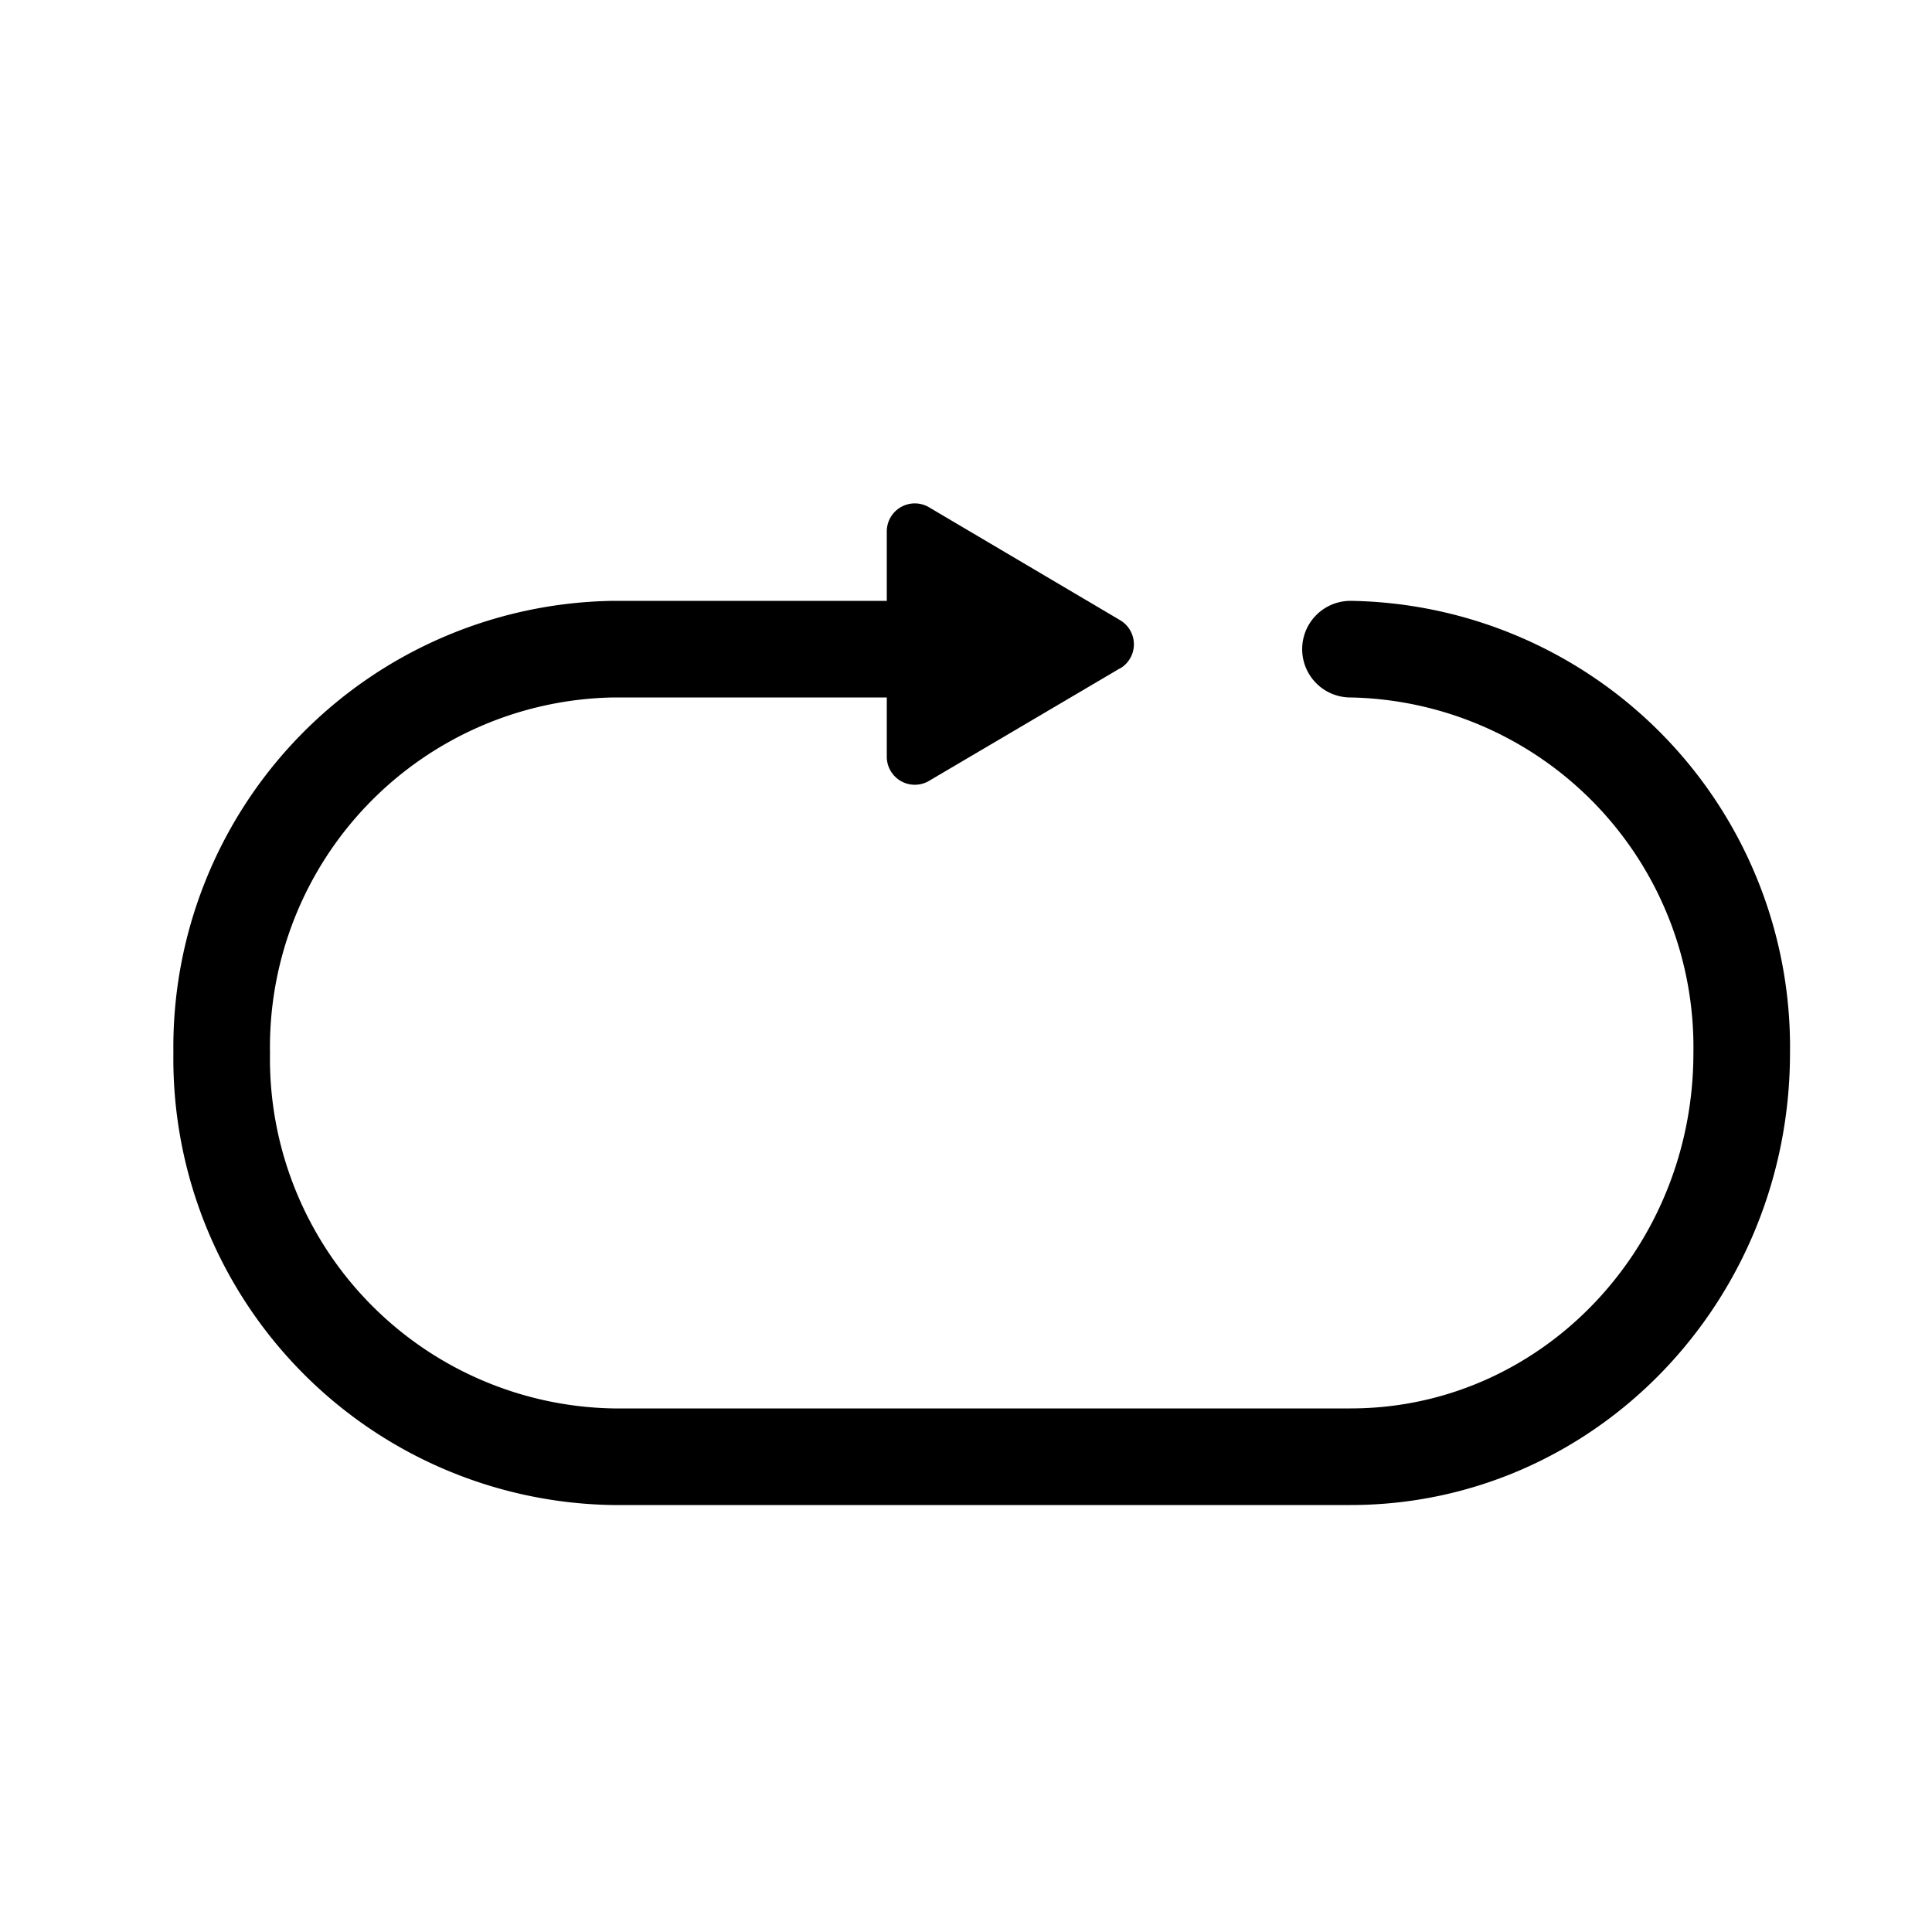 <svg xmlns="http://www.w3.org/2000/svg" viewBox="0 0 40 40">
  <g fill="none" fill-rule="evenodd">
    <path stroke="currentColor" stroke-linecap="round" stroke-linejoin="round" stroke-width="2" d="M20.75 13.44H12.7a8.24 8.24 0 0 0-8.11 8.36 8.24 8.24 0 0 0 8.1 8.36h15.27c4.48 0 8.1-3.74 8.1-8.36a8.24 8.24 0 0 0-8.1-8.36"/>
    <path fill="currentColor" d="M23.2 13.83l-3.97 2.34a.58.58 0 0 1-.87-.5V11a.58.58 0 0 1 .87-.5l3.96 2.34a.58.58 0 0 1 0 1z"/>
  </g>
</svg>